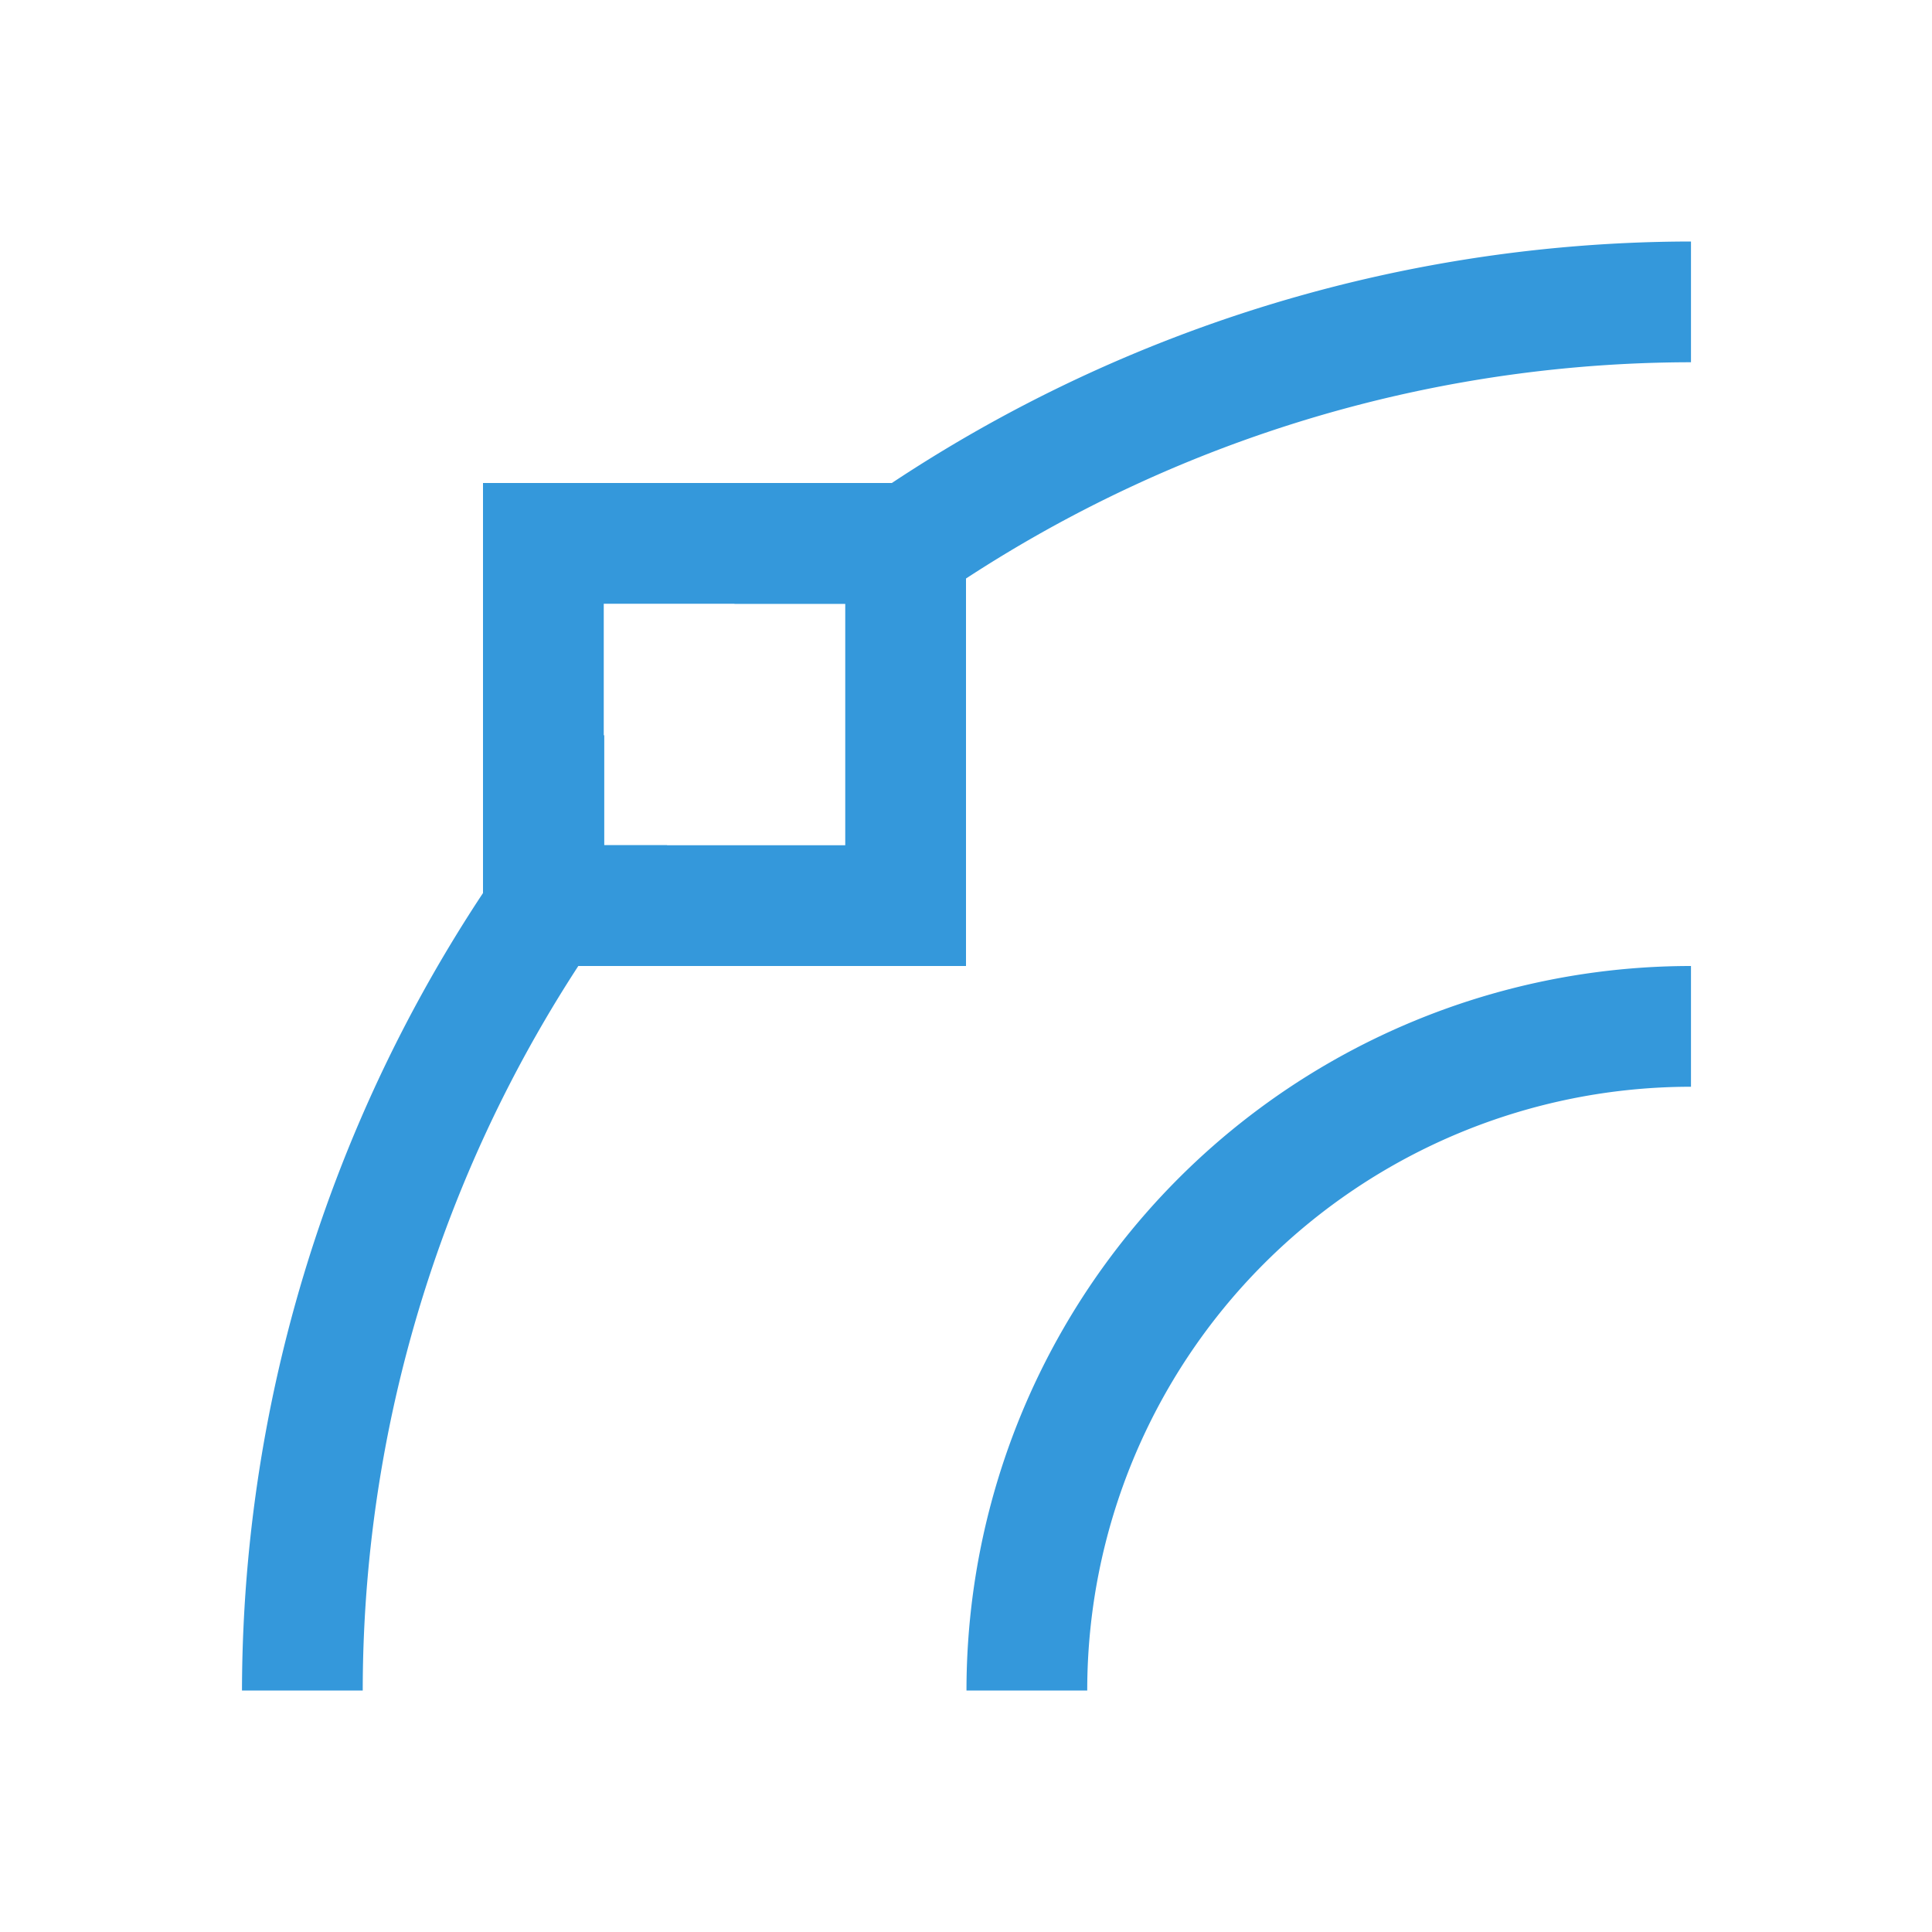 <svg xmlns="http://www.w3.org/2000/svg" viewBox="0 0 16 16">
  <defs id="defs3051" color="#3498db" fill="#3498db" style="">
    <style type="text/css" id="current-color-scheme">
      .ColorScheme-Text {
        color:#232629;
      }
      .ColorScheme-Highlight {
        color:#3498db;
      }
      </style>
  </defs>
  <path style="" d="M 14.004 2 A 12 12 0 0 0 6.082 5 L 7.004 5 L 7.004 5.525 A 11 11 0 0 1 14.004 3 L 14.004 2 z M 5.004 6.086 A 12 12 0 0 0 2.004 14 L 3.004 14 A 11 11 0 0 1 5.525 7 L 5.004 7 L 5.004 6.086 z M 14.004 8 A 6 6 0 0 0 8.004 14 L 9.004 14 A 5 5 0 0 1 14.004 9 L 14.004 8 z " class="ColorScheme-Text" color="#3498db" fill="#3498db"/>
  <path style="" d="M 4,4 4,8 8,8 8,4 Z M 5,5 7,5 7,7 5,7 Z" class="ColorScheme-Highlight" color="#3498db" fill="#3498db"/>
</svg>